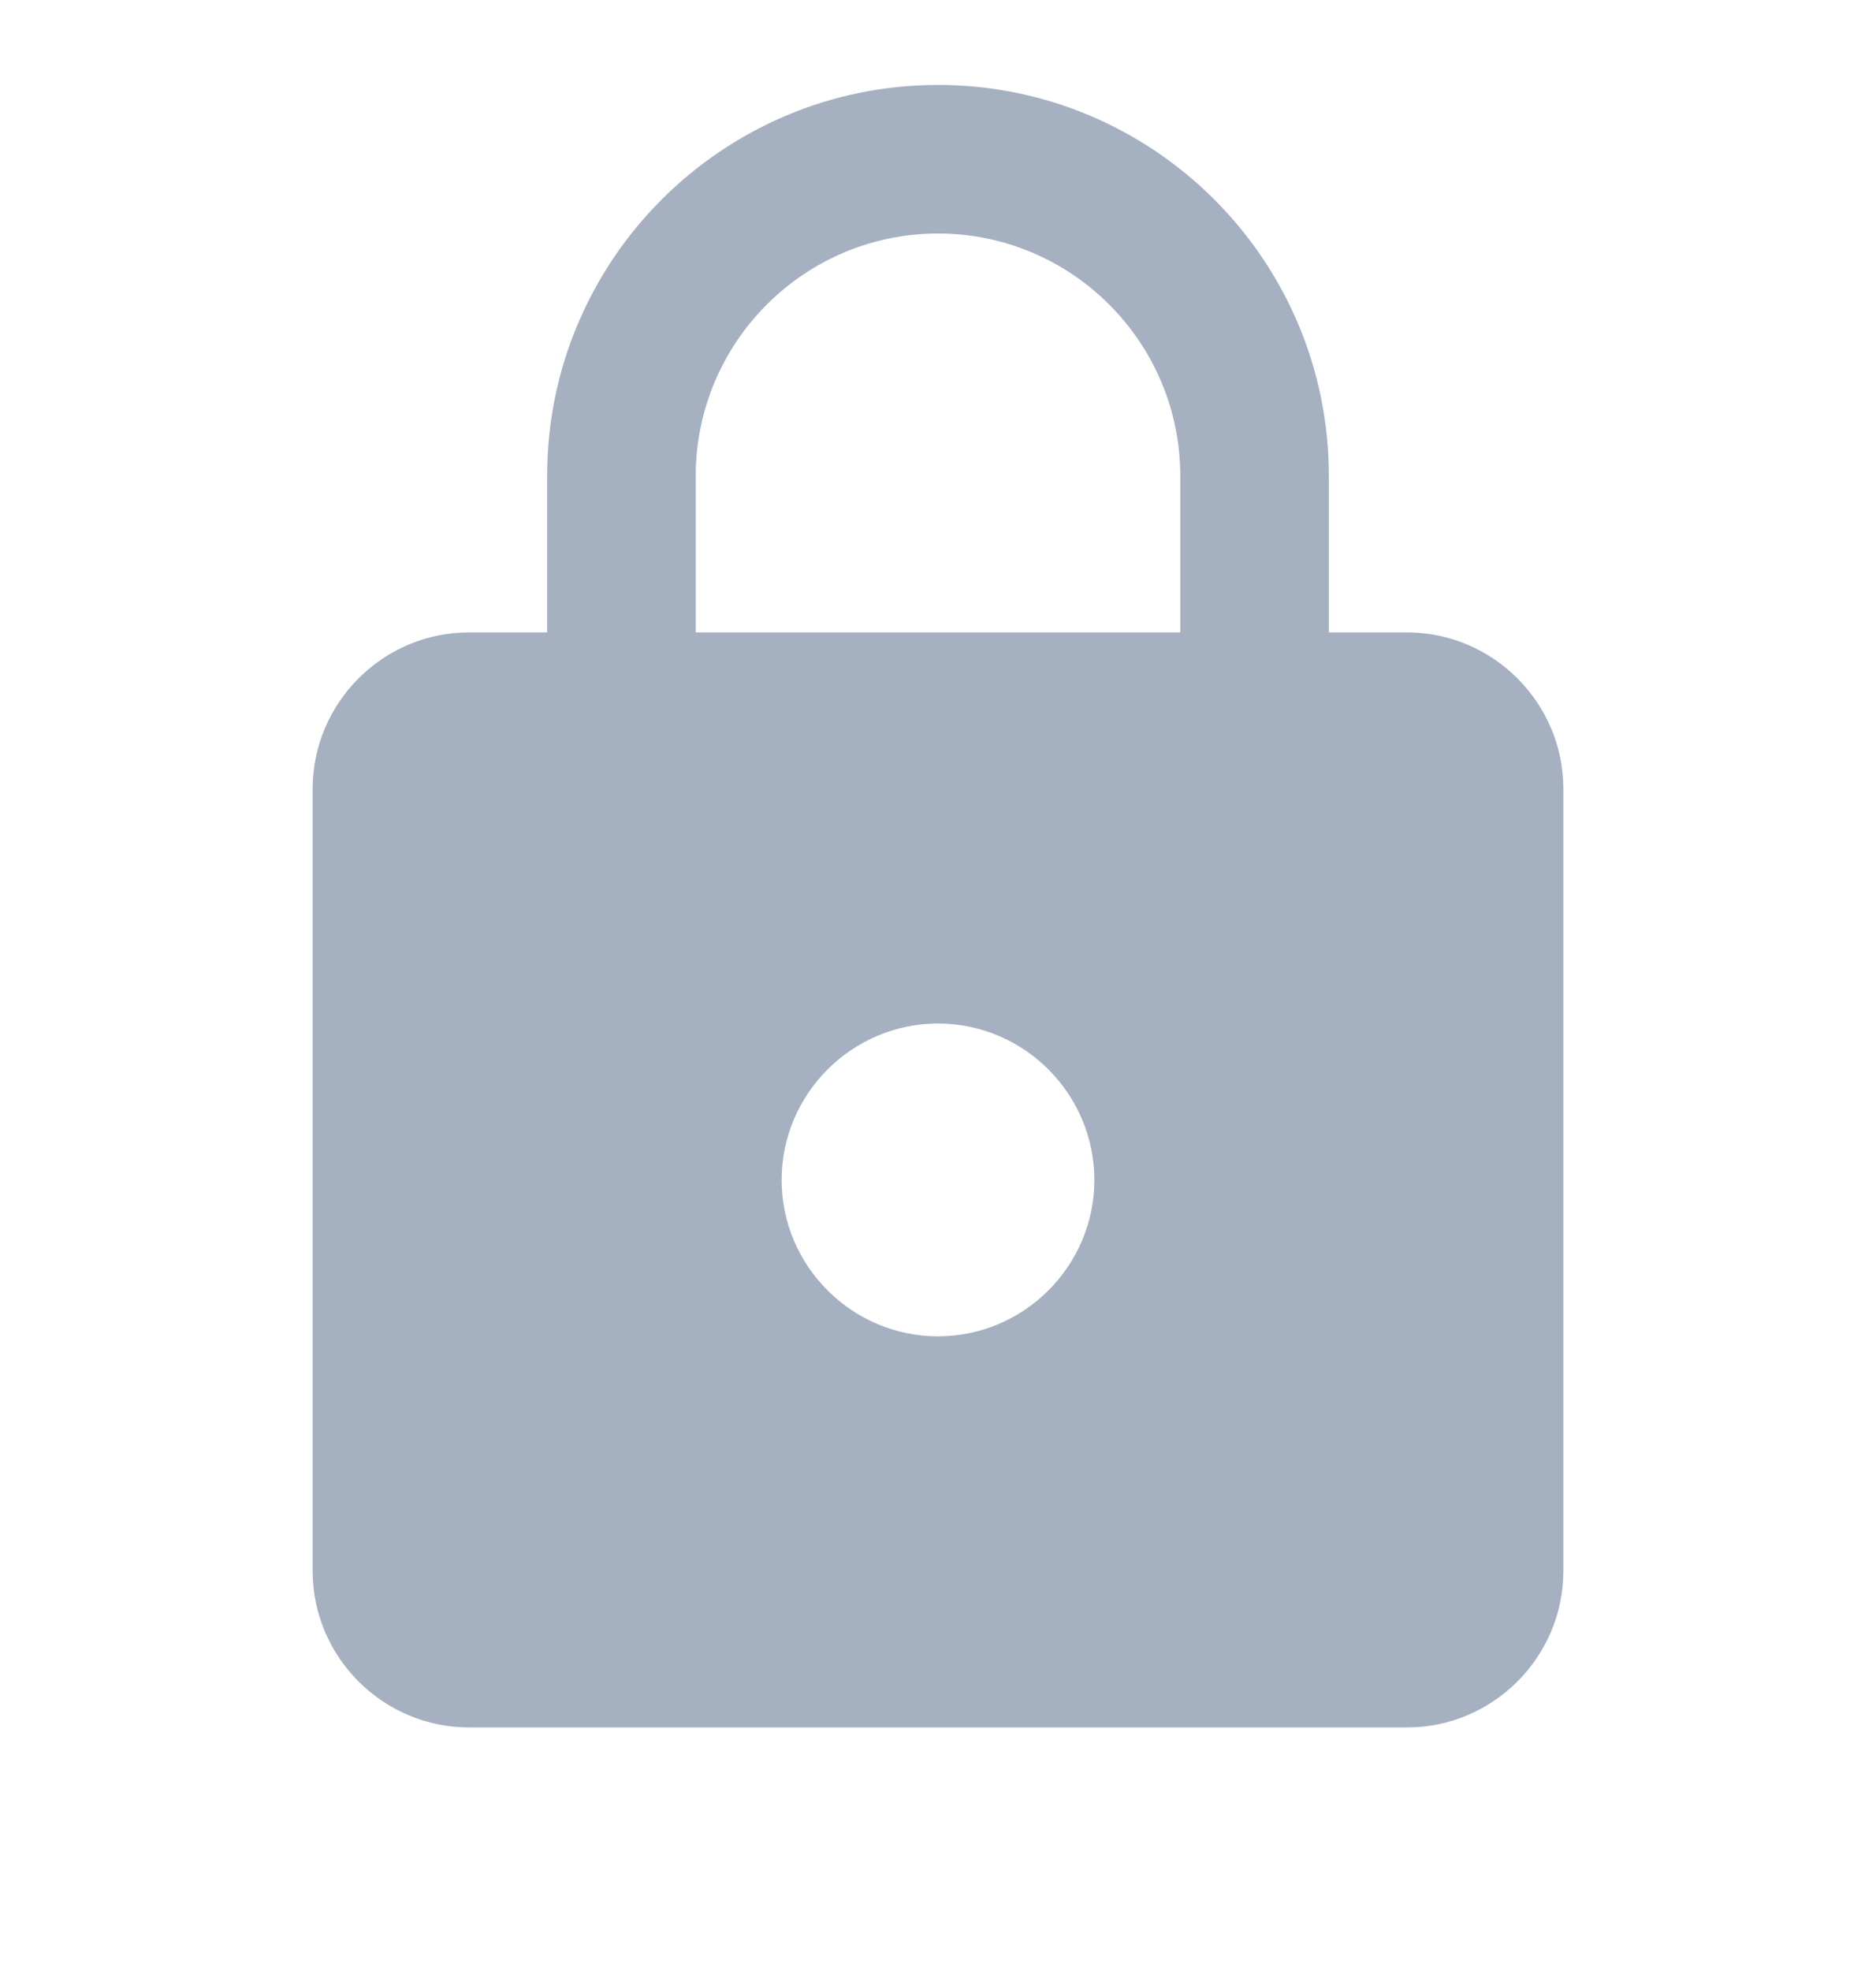 <svg width="20" height="21" viewBox="0 0 20 21" fill="none" xmlns="http://www.w3.org/2000/svg">
<g clip-path="url(#clip0_10906_245)">
<path d="M15 6.738H14.167V5.072C14.167 2.772 12.3 0.905 10 0.905C7.7 0.905 5.833 2.772 5.833 5.072V6.738H5C4.083 6.738 3.333 7.488 3.333 8.405V16.738C3.333 17.655 4.083 18.405 5 18.405H15C15.917 18.405 16.667 17.655 16.667 16.738V8.405C16.667 7.488 15.917 6.738 15 6.738ZM10 14.238C9.083 14.238 8.333 13.488 8.333 12.572C8.333 11.655 9.083 10.905 10 10.905C10.917 10.905 11.667 11.655 11.667 12.572C11.667 13.488 10.917 14.238 10 14.238ZM12.583 6.738H7.417V5.072C7.417 3.647 8.575 2.488 10 2.488C11.425 2.488 12.583 3.647 12.583 5.072V6.738Z" fill="#A5B0C1"/>
</g>
<defs>
<clipPath id="clip0_10906_245">
<rect width="20" height="20" fill="white" transform="translate(0 0.072)"/>
</clipPath>
</defs>
</svg>
